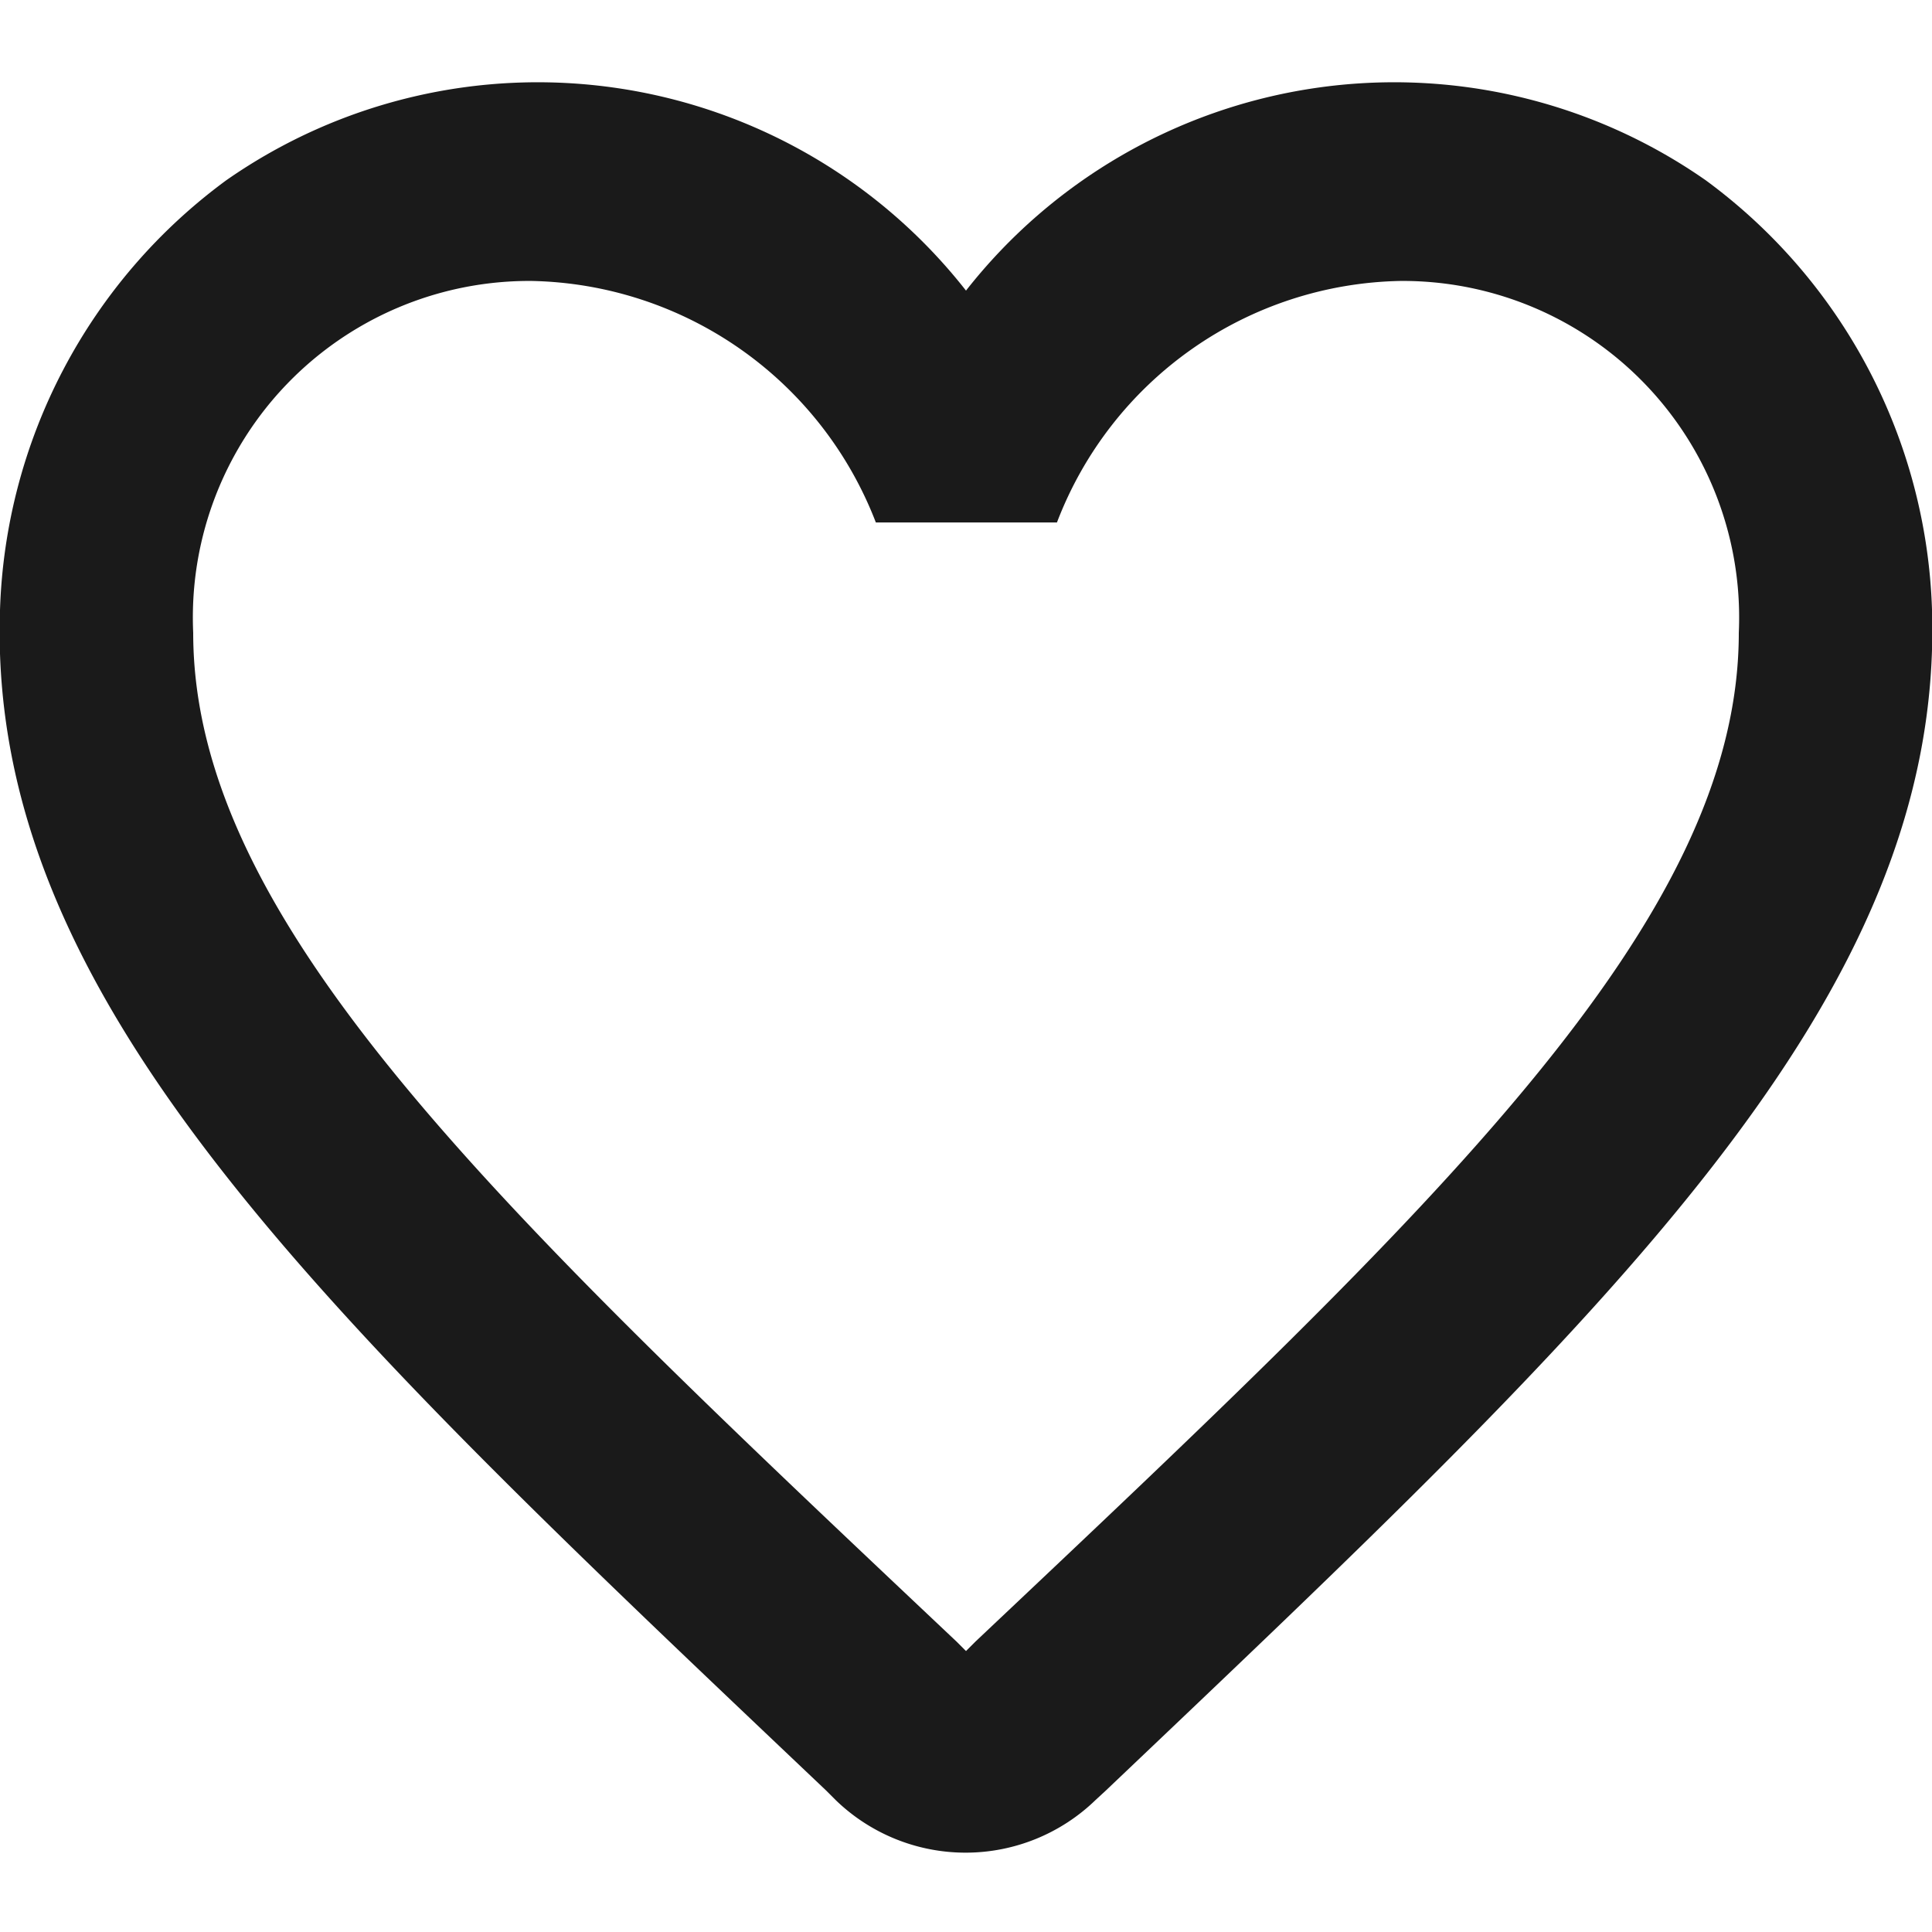 <svg xmlns:xlink="http://www.w3.org/1999/xlink" xmlns="http://www.w3.org/2000/svg" viewBox="0 0 24 24" role="img" class="sc-bdVaJa src___StyledBox-sc-fochin-0 cJyDwH" width="24"  height="24" ><defs><symbol id="SvgHeartoutline"><path d="M21.19 2.24A6.76 6.76 0 0012 3.61a6.76 6.76 0 00-9.19-1.37A6.89 6.89 0 000 7.58c-.16 4.84 4 8.72 10.26 14.66l.12.12a2.32 2.32 0 003.23 0l.13-.12C20 16.29 24.15 12.41 24 7.57a6.89 6.89 0 00-2.81-5.33zm-9.07 18.15l-.12.12-.12-.12C6.17 15 2.4 11.46 2.4 7.86a4.18 4.18 0 014.2-4.37 4.68 4.68 0 014.28 3h2.25a4.66 4.66 0 014.27-3 4.18 4.18 0 014.2 4.37c0 3.6-3.77 7.14-9.48 12.53z"></path></symbol></defs><use xlink:href="#SvgHeartoutline" fill="#1A1A1A"></use></svg>